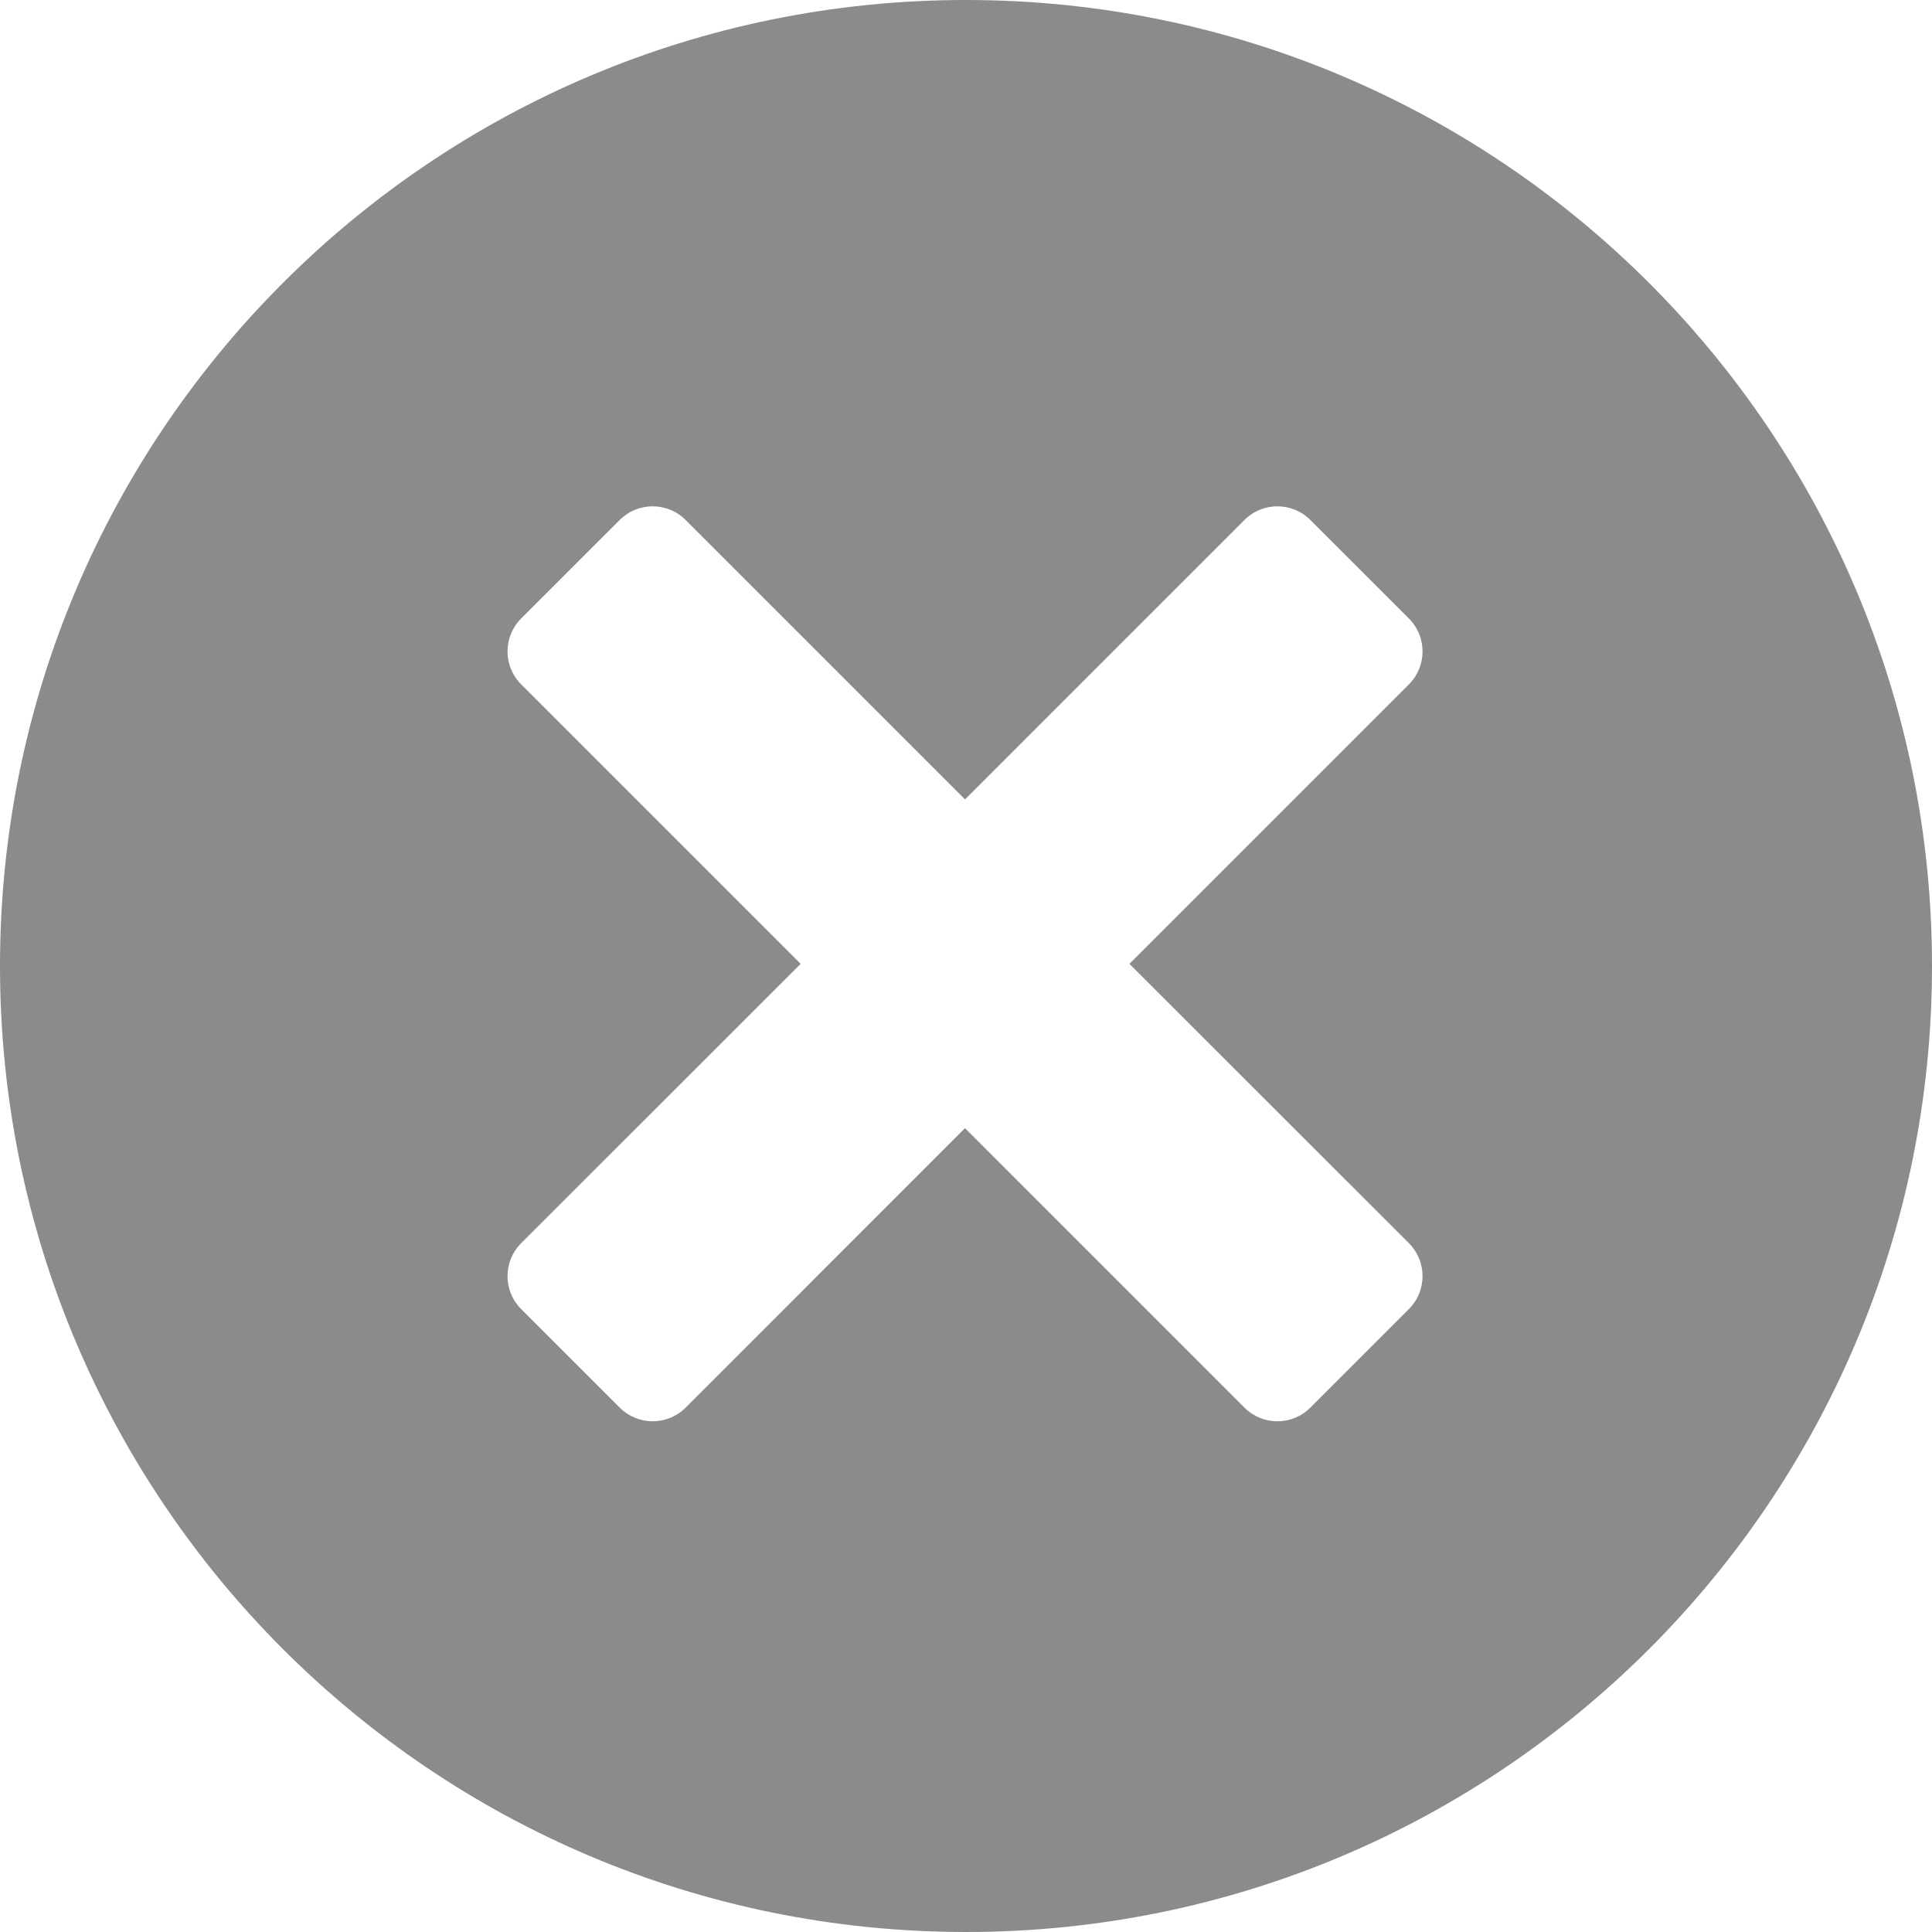 <svg width="81" height="81" viewBox="0 0 81 81" fill="none" xmlns="http://www.w3.org/2000/svg">
<path d="M40.5 81C18.131 81 0 62.868 0 40.5C0 18.131 18.131 0 40.5 0C62.868 0 81 18.131 81 40.5C81 62.868 62.868 81 40.5 81ZM59.071 28.69C59.831 27.929 59.831 26.693 59.071 25.933L54.934 21.798C54.173 21.038 52.937 21.038 52.176 21.798L40.459 33.515L28.742 21.798C27.982 21.038 26.746 21.038 25.985 21.798L21.848 25.933C21.088 26.693 21.088 27.929 21.848 28.69L33.568 40.41L21.848 52.123C21.088 52.884 21.088 54.12 21.848 54.881L25.985 59.018C26.746 59.778 27.982 59.778 28.742 59.018L40.459 47.298L52.176 59.018C52.937 59.778 54.173 59.778 54.934 59.018L59.071 54.881C59.831 54.12 59.831 52.884 59.071 52.123L47.351 40.41L59.071 28.69Z" fill="#8B8B8B"/>
</svg>
